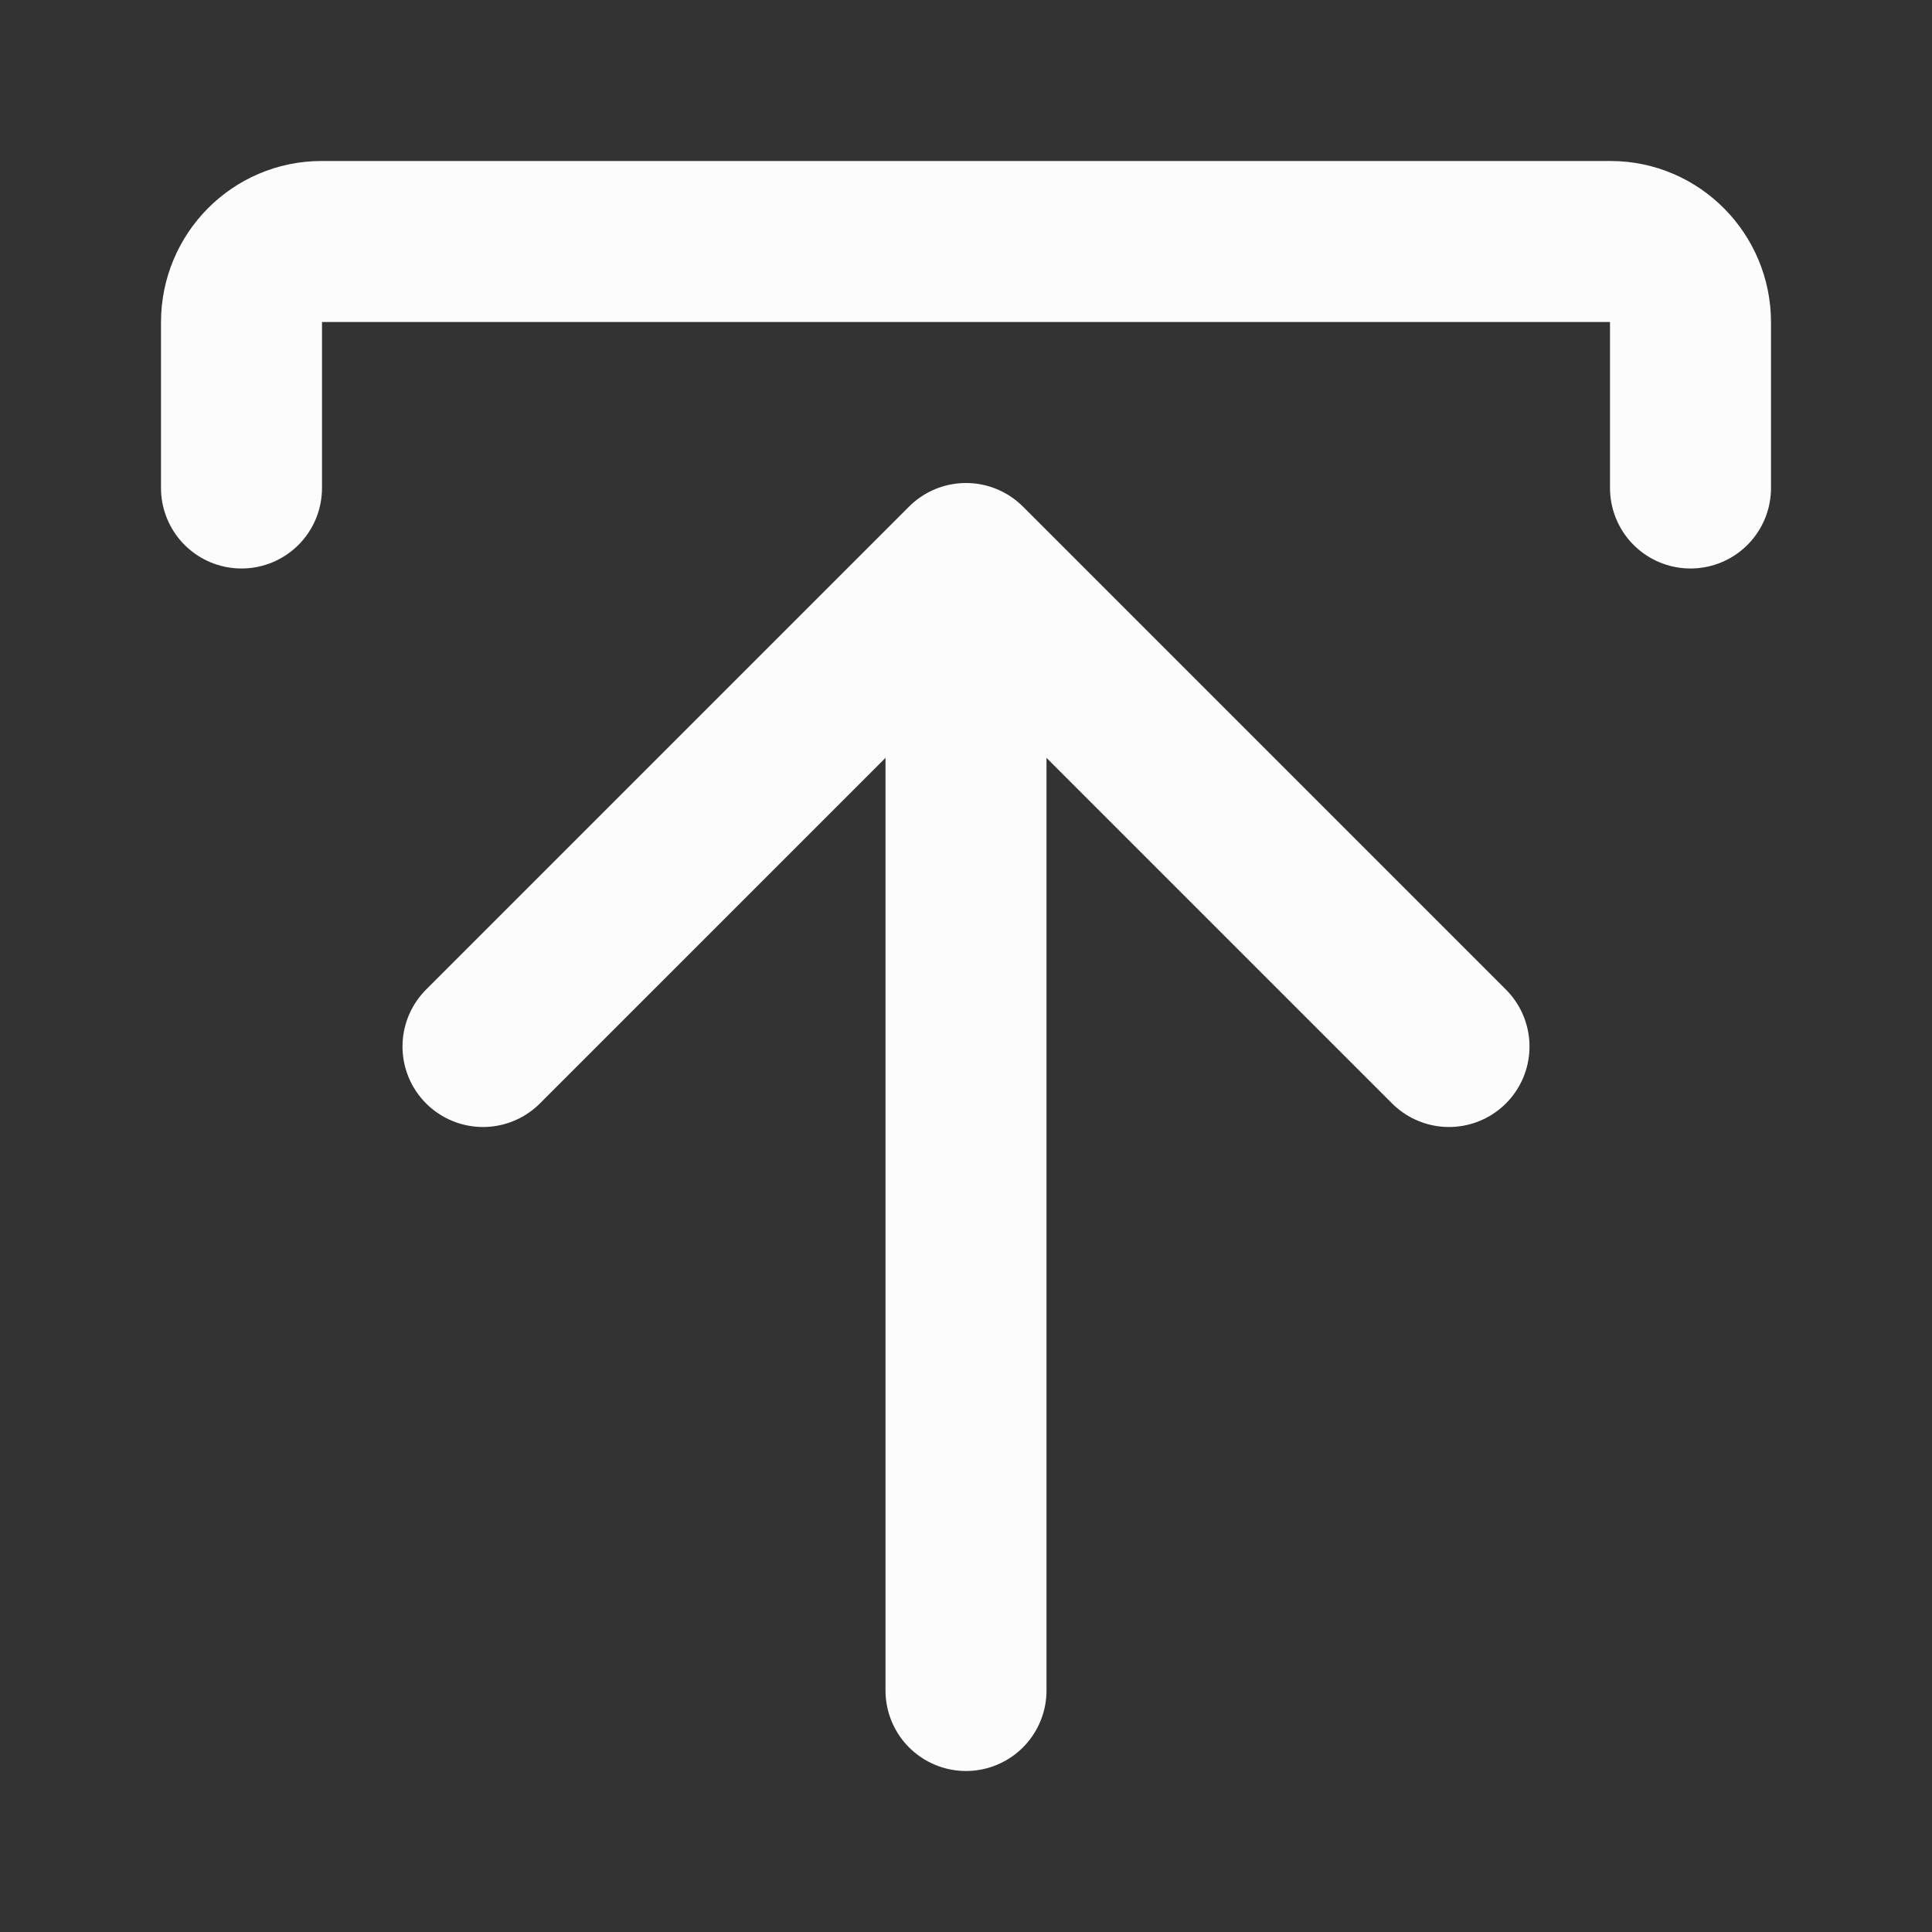 <?xml version="1.0" encoding="UTF-8"?>
<svg width="24px" height="24px" viewBox="0 0 24 24" version="1.1" xmlns="http://www.w3.org/2000/svg" xmlns:xlink="http://www.w3.org/1999/xlink">
    <rect x="0" y="0" width="24" height="24" fill="#333333" stroke="none"/>
    <!-- Generator: Sketch 44.1 (41455) - http://www.bohemiancoding.com/sketch -->
    <title>upload</title>
    <desc>Created with Sketch.</desc>
    <defs></defs>
    <g id="Page-1" stroke="none" stroke-width="1" fill="none" fill-rule="evenodd" stroke-linecap="round">
        <g id="Artboard-4" transform="translate(-224, -291)" stroke="#fcfcfc" stroke-width="2">
            <g id="85" transform="translate(224, 291)">
                <path d="M12,9 L12,21" id="Line"></path>
                <polyline id="Head" stroke-linejoin="round" transform="translate(12, 10) scale(1, -1) translate(-12, -10) " points="18 7 12 13 6 7"></polyline>
                <path d="M3,3 L3,5.059 C3,5.613 3.445,6.062 3.993,6.062 L20.007,6.062 C20.555,6.062 21,5.61 21,5.059 L21,3" id="Container" stroke-linejoin="round" transform="translate(12, 4.531) scale(1, -1) translate(-12, -4.531) "></path>
            </g>
        </g>
    </g>
</svg>